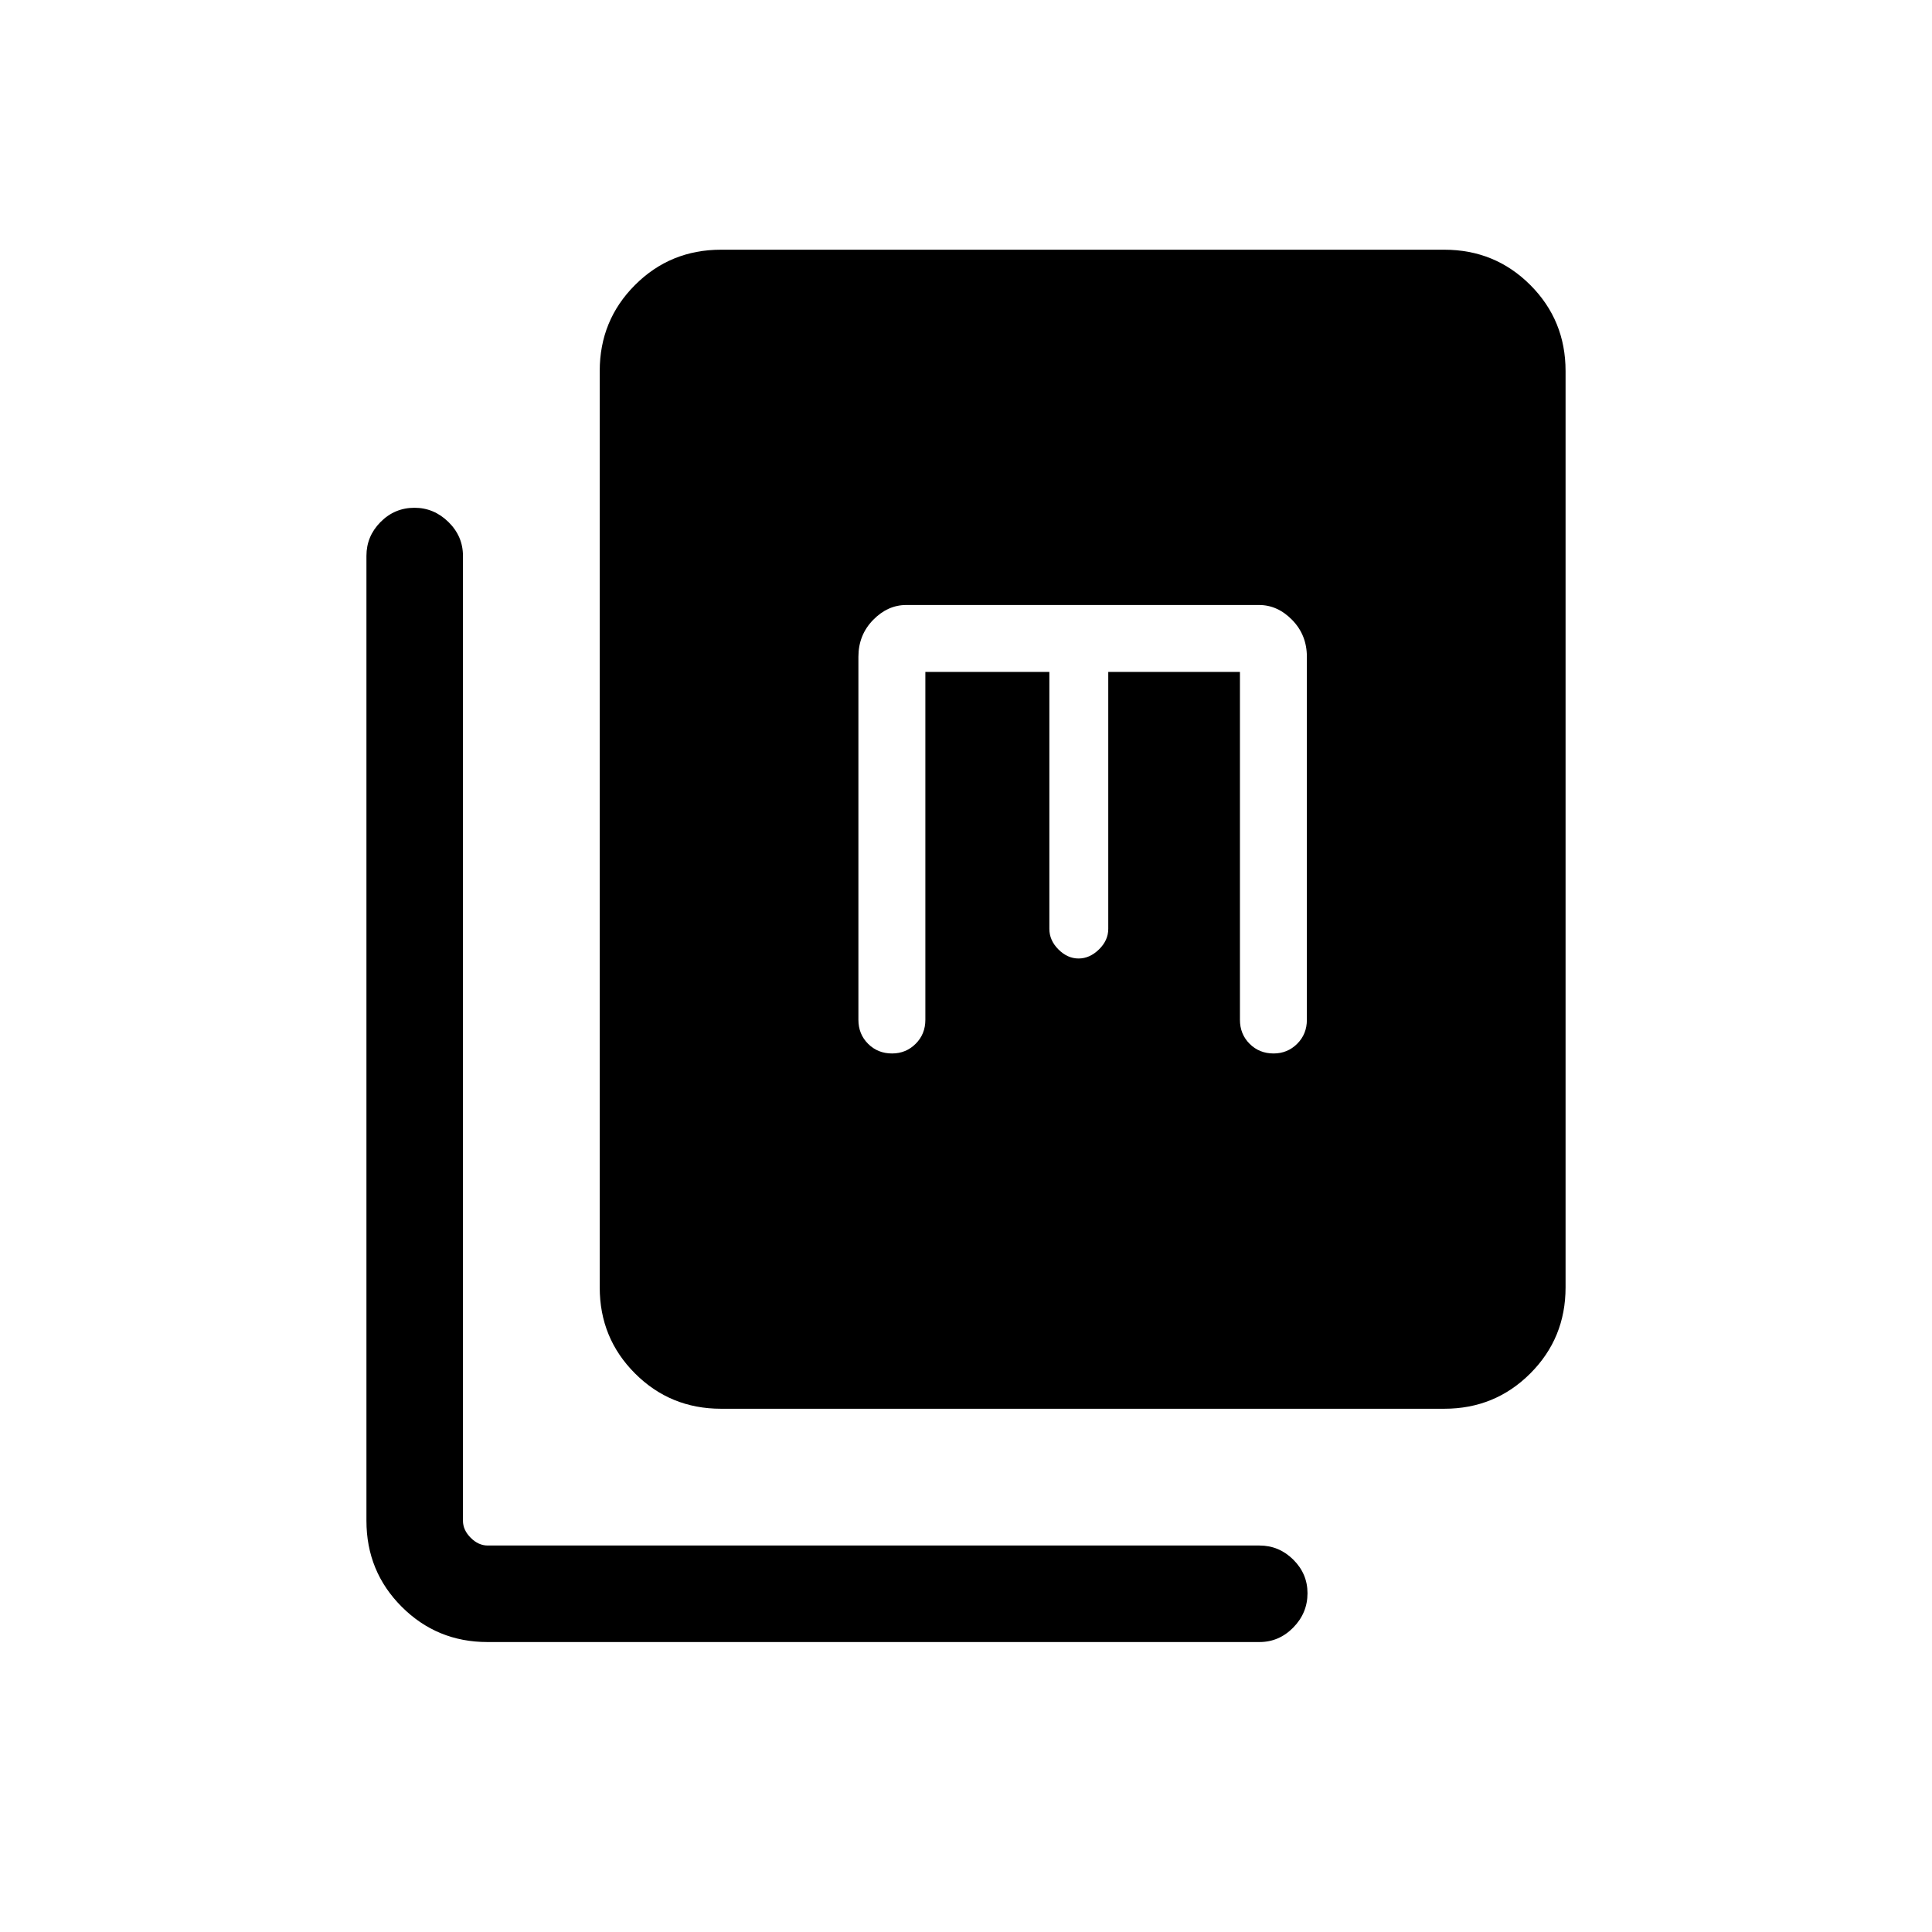 <svg xmlns="http://www.w3.org/2000/svg" height="20" viewBox="0 -960 960 960" width="20"><path d="M358.27-260q-25.2 0-42.73-17.54Q298-295.07 298-320.27v-455.38q0-25.2 17.54-42.74 17.53-17.53 42.73-17.53h359.38q25.2 0 42.74 17.53 17.53 17.54 17.53 42.74v455.38q0 25.2-17.53 42.73Q742.85-260 717.65-260H358.27ZM242.2-144.08q-25.05 0-42.59-17.53-17.53-17.54-17.53-42.74v-479.46q0-9.74 7.01-16.81 7.02-7.07 16.87-7.07 9.66 0 16.87 7.07 7.21 7.07 7.21 16.81v479.46q0 4.62 3.85 8.46 3.84 3.85 8.46 3.85h383.46q9.74 0 16.81 7.01 7.07 7.02 7.07 16.68 0 9.85-7.07 17.06-7.07 7.21-16.81 7.21H242.2Zm217.61-482.04h61.61v127.66q0 5.72 4.5 10.22 4.51 4.51 10.02 4.51 5.52 0 10.14-4.51 4.61-4.5 4.61-10.22v-127.66h65.43v172.85q0 7.12 4.8 11.92 4.8 4.81 11.91 4.81 6.92 0 11.73-4.81 4.82-4.8 4.82-11.92v-180.35q0-10.83-7.27-18.3-7.26-7.46-16.5-7.46h-175.3q-9.23 0-16.5 7.46-7.27 7.47-7.27 18.3v180.35q0 7.12 4.8 11.92 4.8 4.81 11.91 4.81 6.92 0 11.74-4.81 4.82-4.8 4.82-11.92v-172.85Z"/></svg>